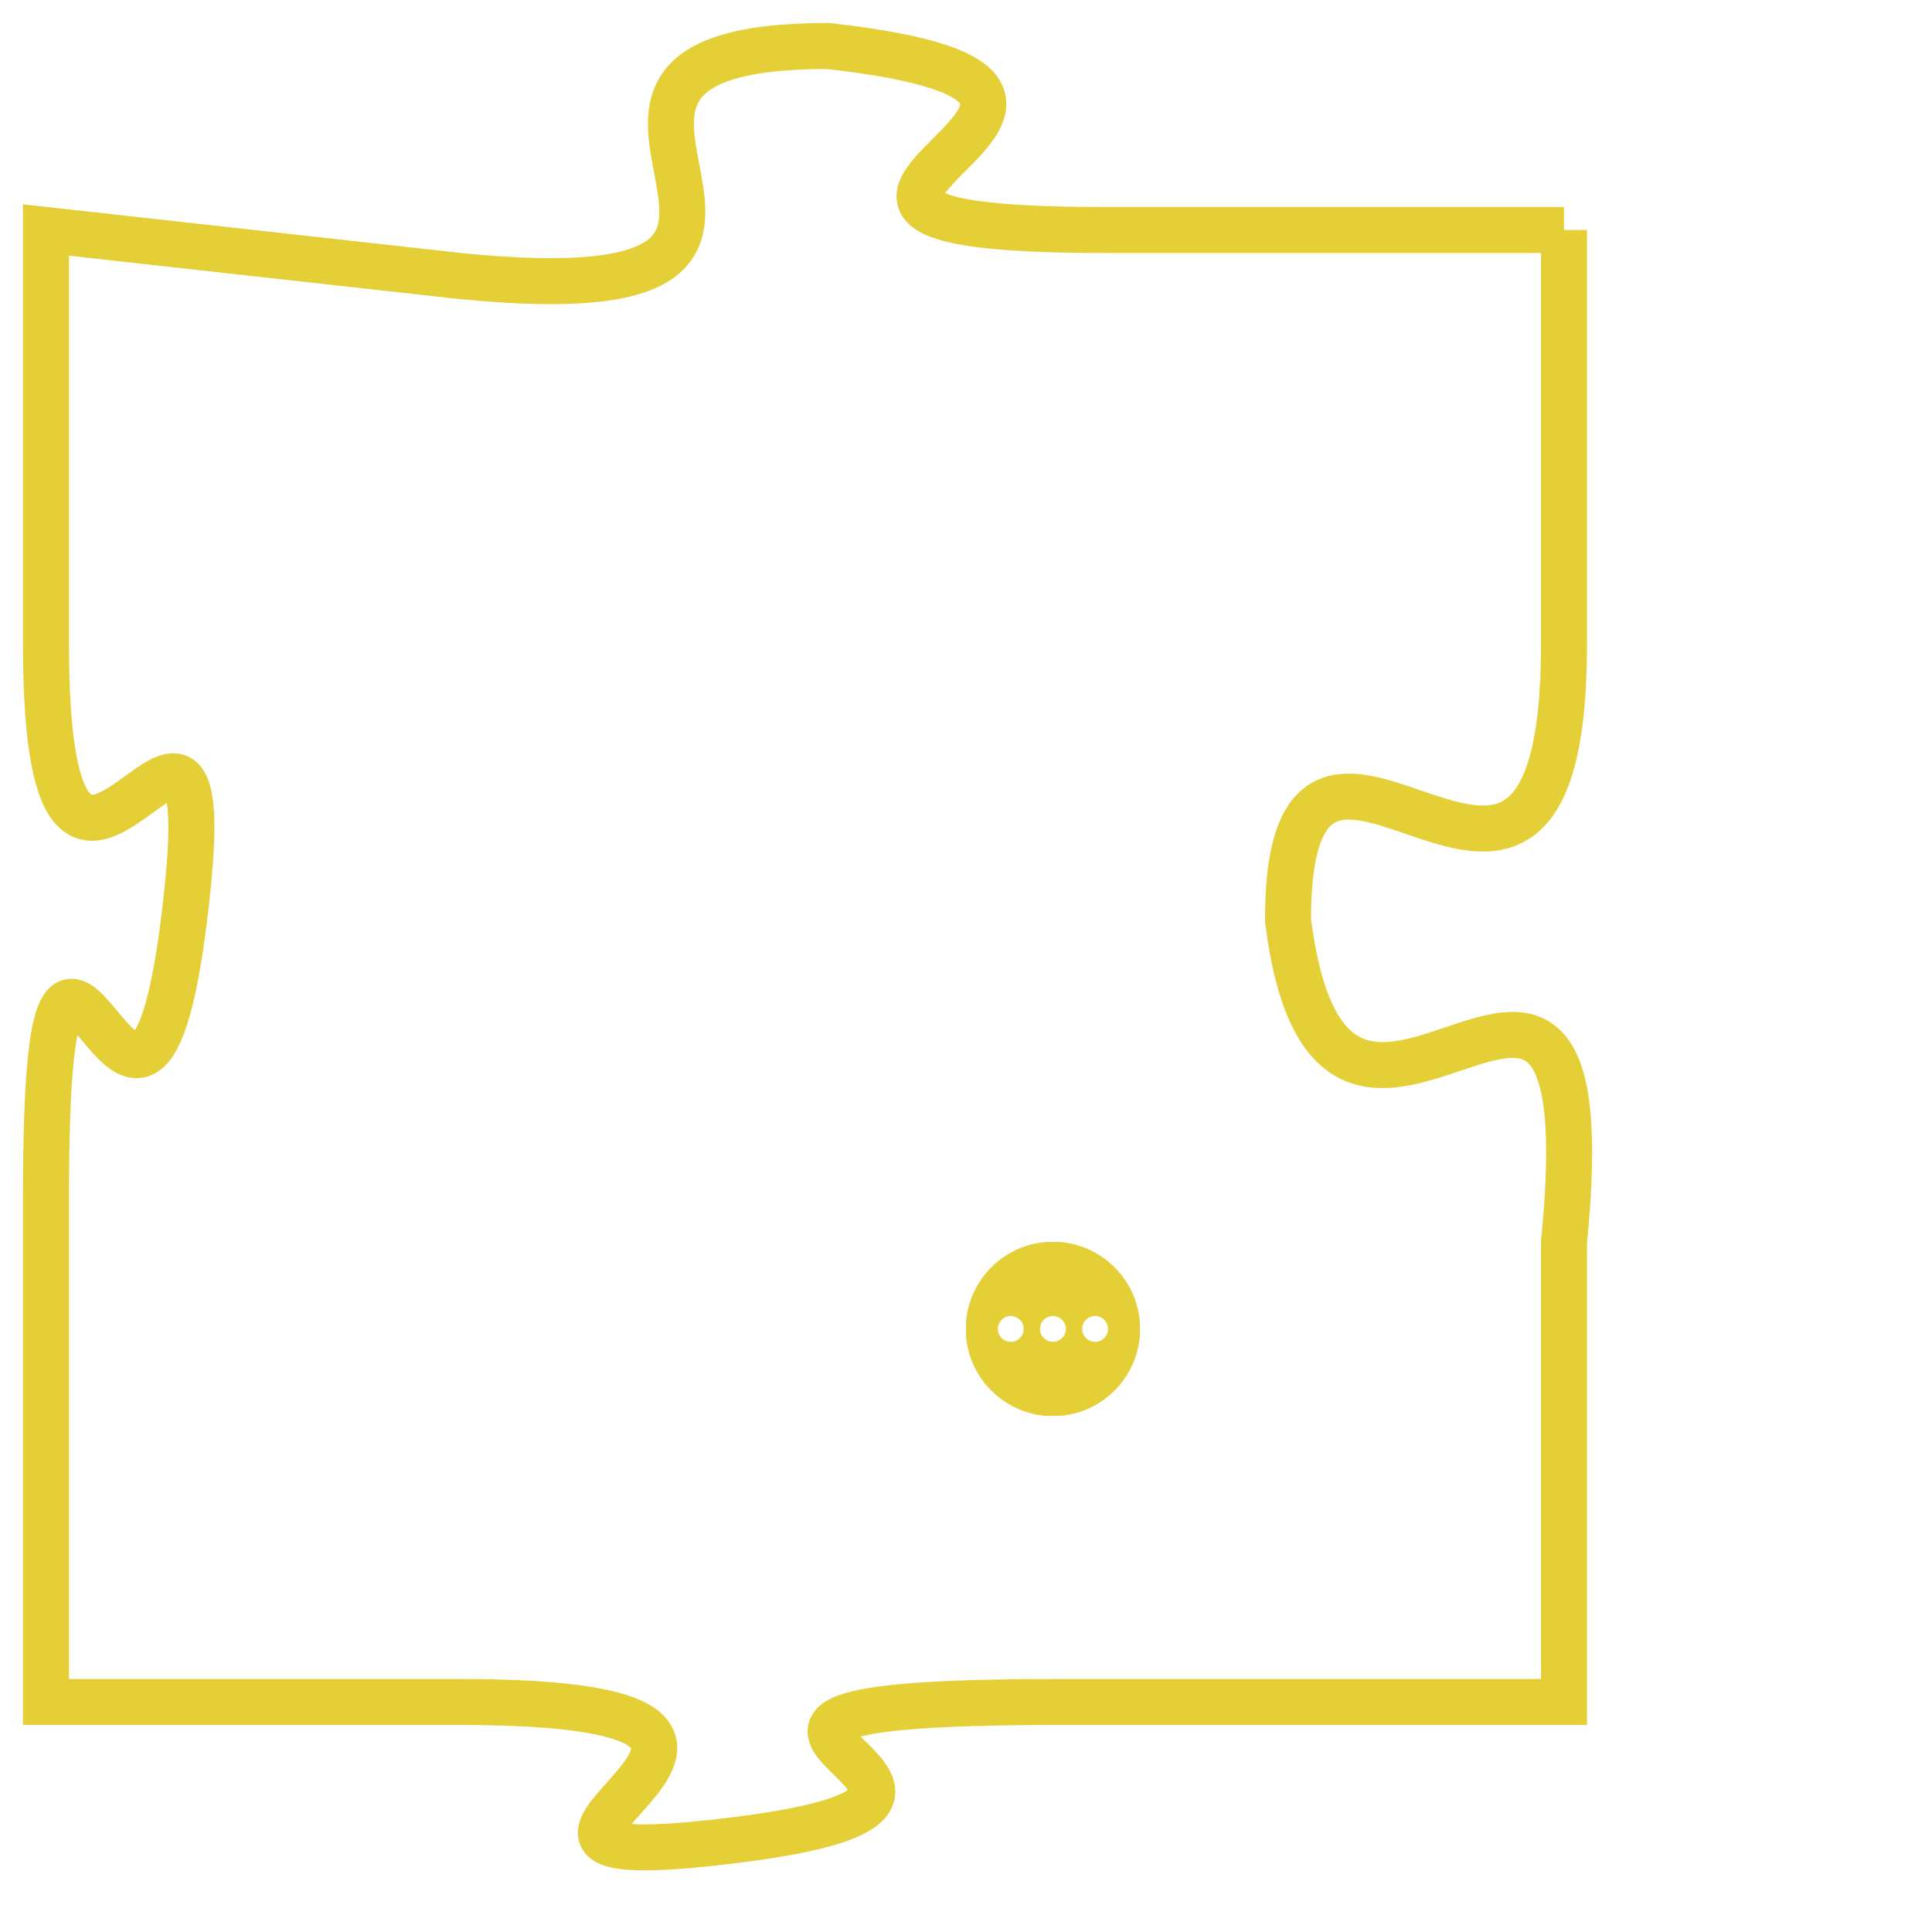 <svg version="1.1" xmlns="http://www.w3.org/2000/svg" xmlns:xlink="http://www.w3.org/1999/xlink" fill="transparent" x="0" y="0" width="350" height="350" preserveAspectRatio="xMinYMin slice"><style type="text/css">.links{fill:transparent;stroke: #E4CF37;}.links:hover{fill:#63D272; opacity:0.4;}</style><defs><g id="allt"><path id="t5618" d="M957,1376 L947,1376 C937,1376 950,1373 941,1372 C933,1372 943,1378 933,1377 L924,1376 924,1376 L924,1385 C924,1394 928,1383 927,1391 C926,1399 924,1387 924,1397 L924,1408 924,1408 L933,1408 C943,1408 931,1412 939,1411 C947,1410 935,1408 946,1408 L957,1408 957,1408 L957,1398 C958,1388 952,1399 951,1391 C951,1384 957,1394 957,1385 L957,1376"/></g><clipPath id="c" clipRule="evenodd" fill="transparent"><use href="#t5618"/></clipPath></defs><svg viewBox="923 1371 36 42" preserveAspectRatio="xMinYMin meet"><svg width="4380" height="2430"><g><image crossorigin="anonymous" x="0" y="0" href="https://nftpuzzle.license-token.com/assets/completepuzzle.svg" width="100%" height="100%" /><g class="links"><use href="#t5618"/></g></g></svg><svg x="944" y="1398" height="9%" width="9%" viewBox="0 0 330 330"><g><a xlink:href="https://nftpuzzle.license-token.com/" class="links"><title>See the most innovative NFT based token software licensing project</title><path fill="#E4CF37" id="more" d="M165,0C74.019,0,0,74.019,0,165s74.019,165,165,165s165-74.019,165-165S255.981,0,165,0z M85,190 c-13.785,0-25-11.215-25-25s11.215-25,25-25s25,11.215,25,25S98.785,190,85,190z M165,190c-13.785,0-25-11.215-25-25 s11.215-25,25-25s25,11.215,25,25S178.785,190,165,190z M245,190c-13.785,0-25-11.215-25-25s11.215-25,25-25 c13.785,0,25,11.215,25,25S258.785,190,245,190z"></path></a></g></svg></svg></svg>